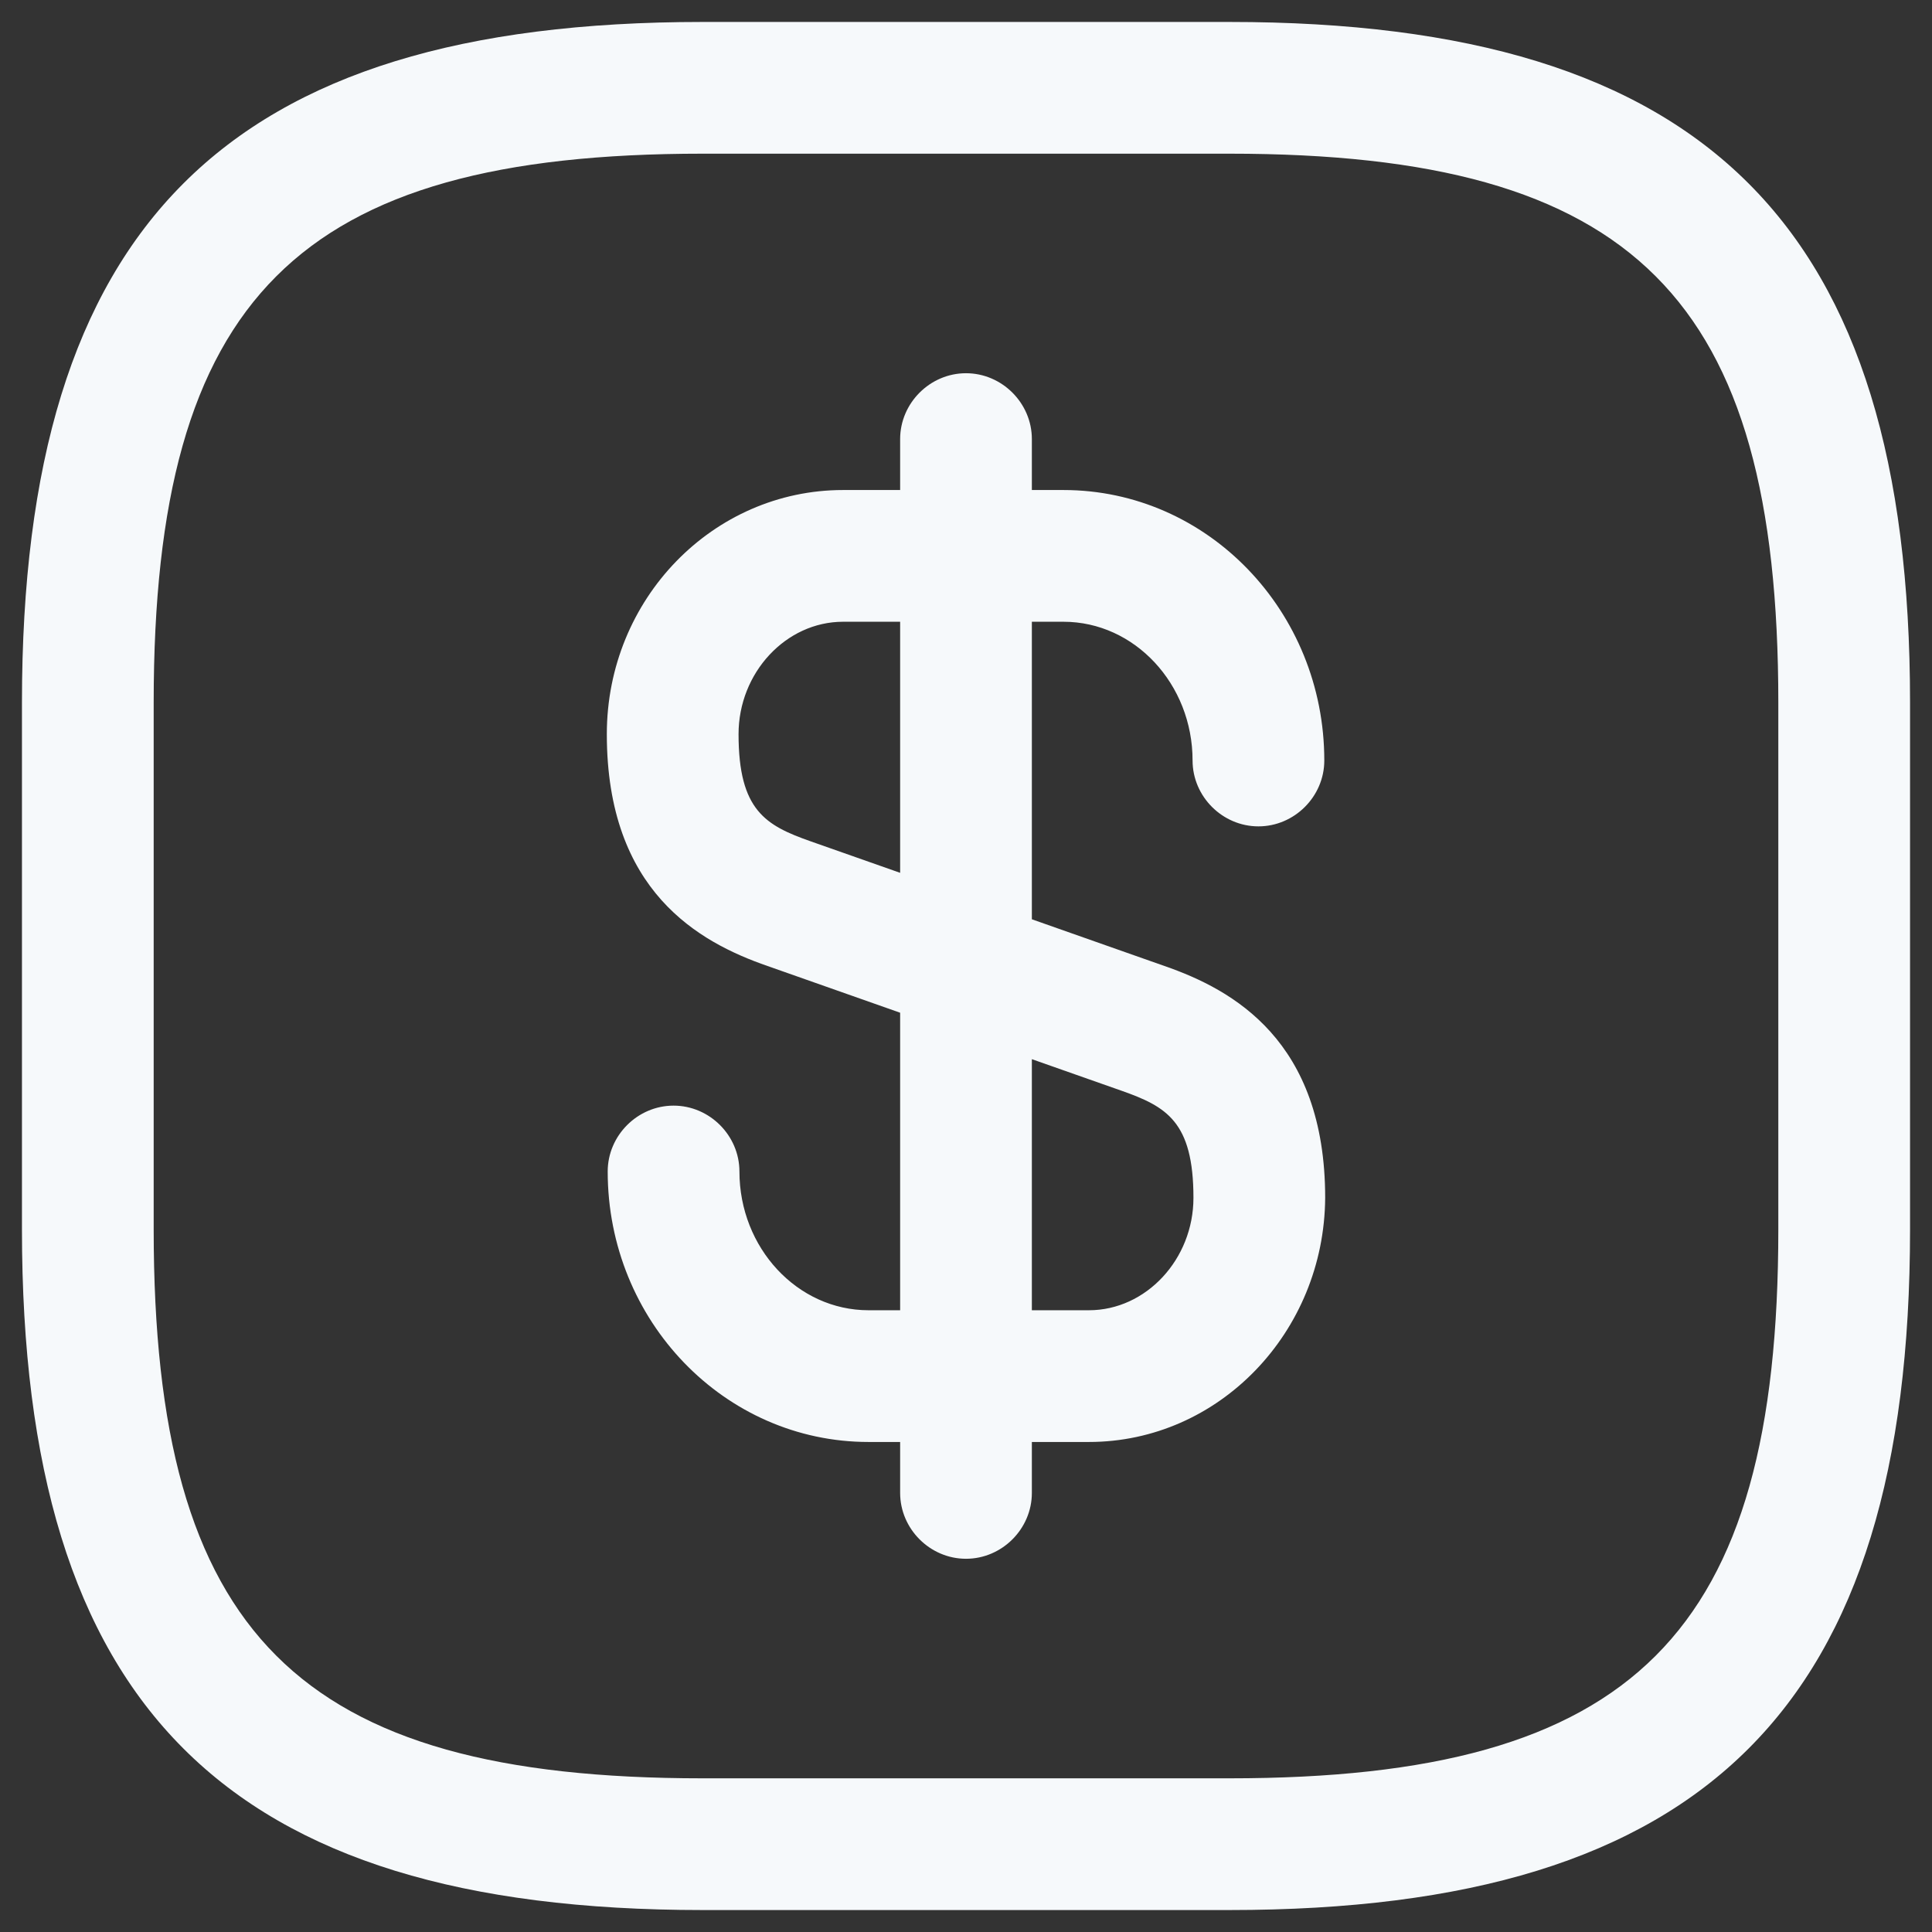 <svg width="22" height="22" viewBox="0 0 22 22" fill="none" xmlns="http://www.w3.org/2000/svg">
<rect x="0" y="0" width="22" height="22" fill="#333333" stroke="none"/>
<path fill-rule="evenodd" clip-rule="evenodd" d="M0.25 14C0.25 19.43 2.57 21.75 8 21.75H14C19.43 21.75 21.75 19.43 21.75 14V8C21.75 2.57 19.43 0.25 14 0.25H8C2.57 0.25 0.25 2.57 0.25 8V14ZM1.75 8C1.75 3.39 3.39 1.75 8 1.75H14C18.61 1.75 20.25 3.39 20.25 8V14C20.25 18.61 18.61 20.25 14 20.25H8C3.39 20.25 1.75 18.61 1.75 14V8ZM11 17.75C10.59 17.75 10.25 17.41 10.25 17V16.42H9.89C8.25 16.42 6.92 15.04 6.92 13.34C6.92 12.93 7.26 12.59 7.67 12.59C8.08 12.59 8.42 12.93 8.42 13.34C8.42 14.21 9.08 14.92 9.89 14.92H10.25V11.532L8.74 11C7.96 10.73 6.91 10.15 6.91 8.36C6.91 6.82 8.12 5.58 9.6 5.58H10.25V5C10.25 4.59 10.59 4.25 11 4.25C11.41 4.25 11.75 4.59 11.75 5V5.58H12.11C13.75 5.58 15.08 6.96 15.08 8.66C15.08 9.07 14.74 9.41 14.33 9.41C13.92 9.41 13.58 9.07 13.58 8.66C13.58 7.79 12.92 7.08 12.11 7.08H11.75V10.468L13.26 11C14.04 11.27 15.09 11.85 15.09 13.64C15.08 15.17 13.88 16.42 12.4 16.42H11.75V17C11.75 17.41 11.41 17.75 11 17.75ZM10.25 7.08V9.939L9.23 9.58C8.72 9.4 8.41 9.23 8.41 8.36C8.41 7.66 8.95 7.08 9.6 7.08H10.25ZM11.75 14.92V12.061L12.77 12.42C13.28 12.6 13.59 12.77 13.59 13.64C13.59 14.34 13.05 14.92 12.4 14.92H11.75Z" fill="#F6F9FB"/>
</svg>
